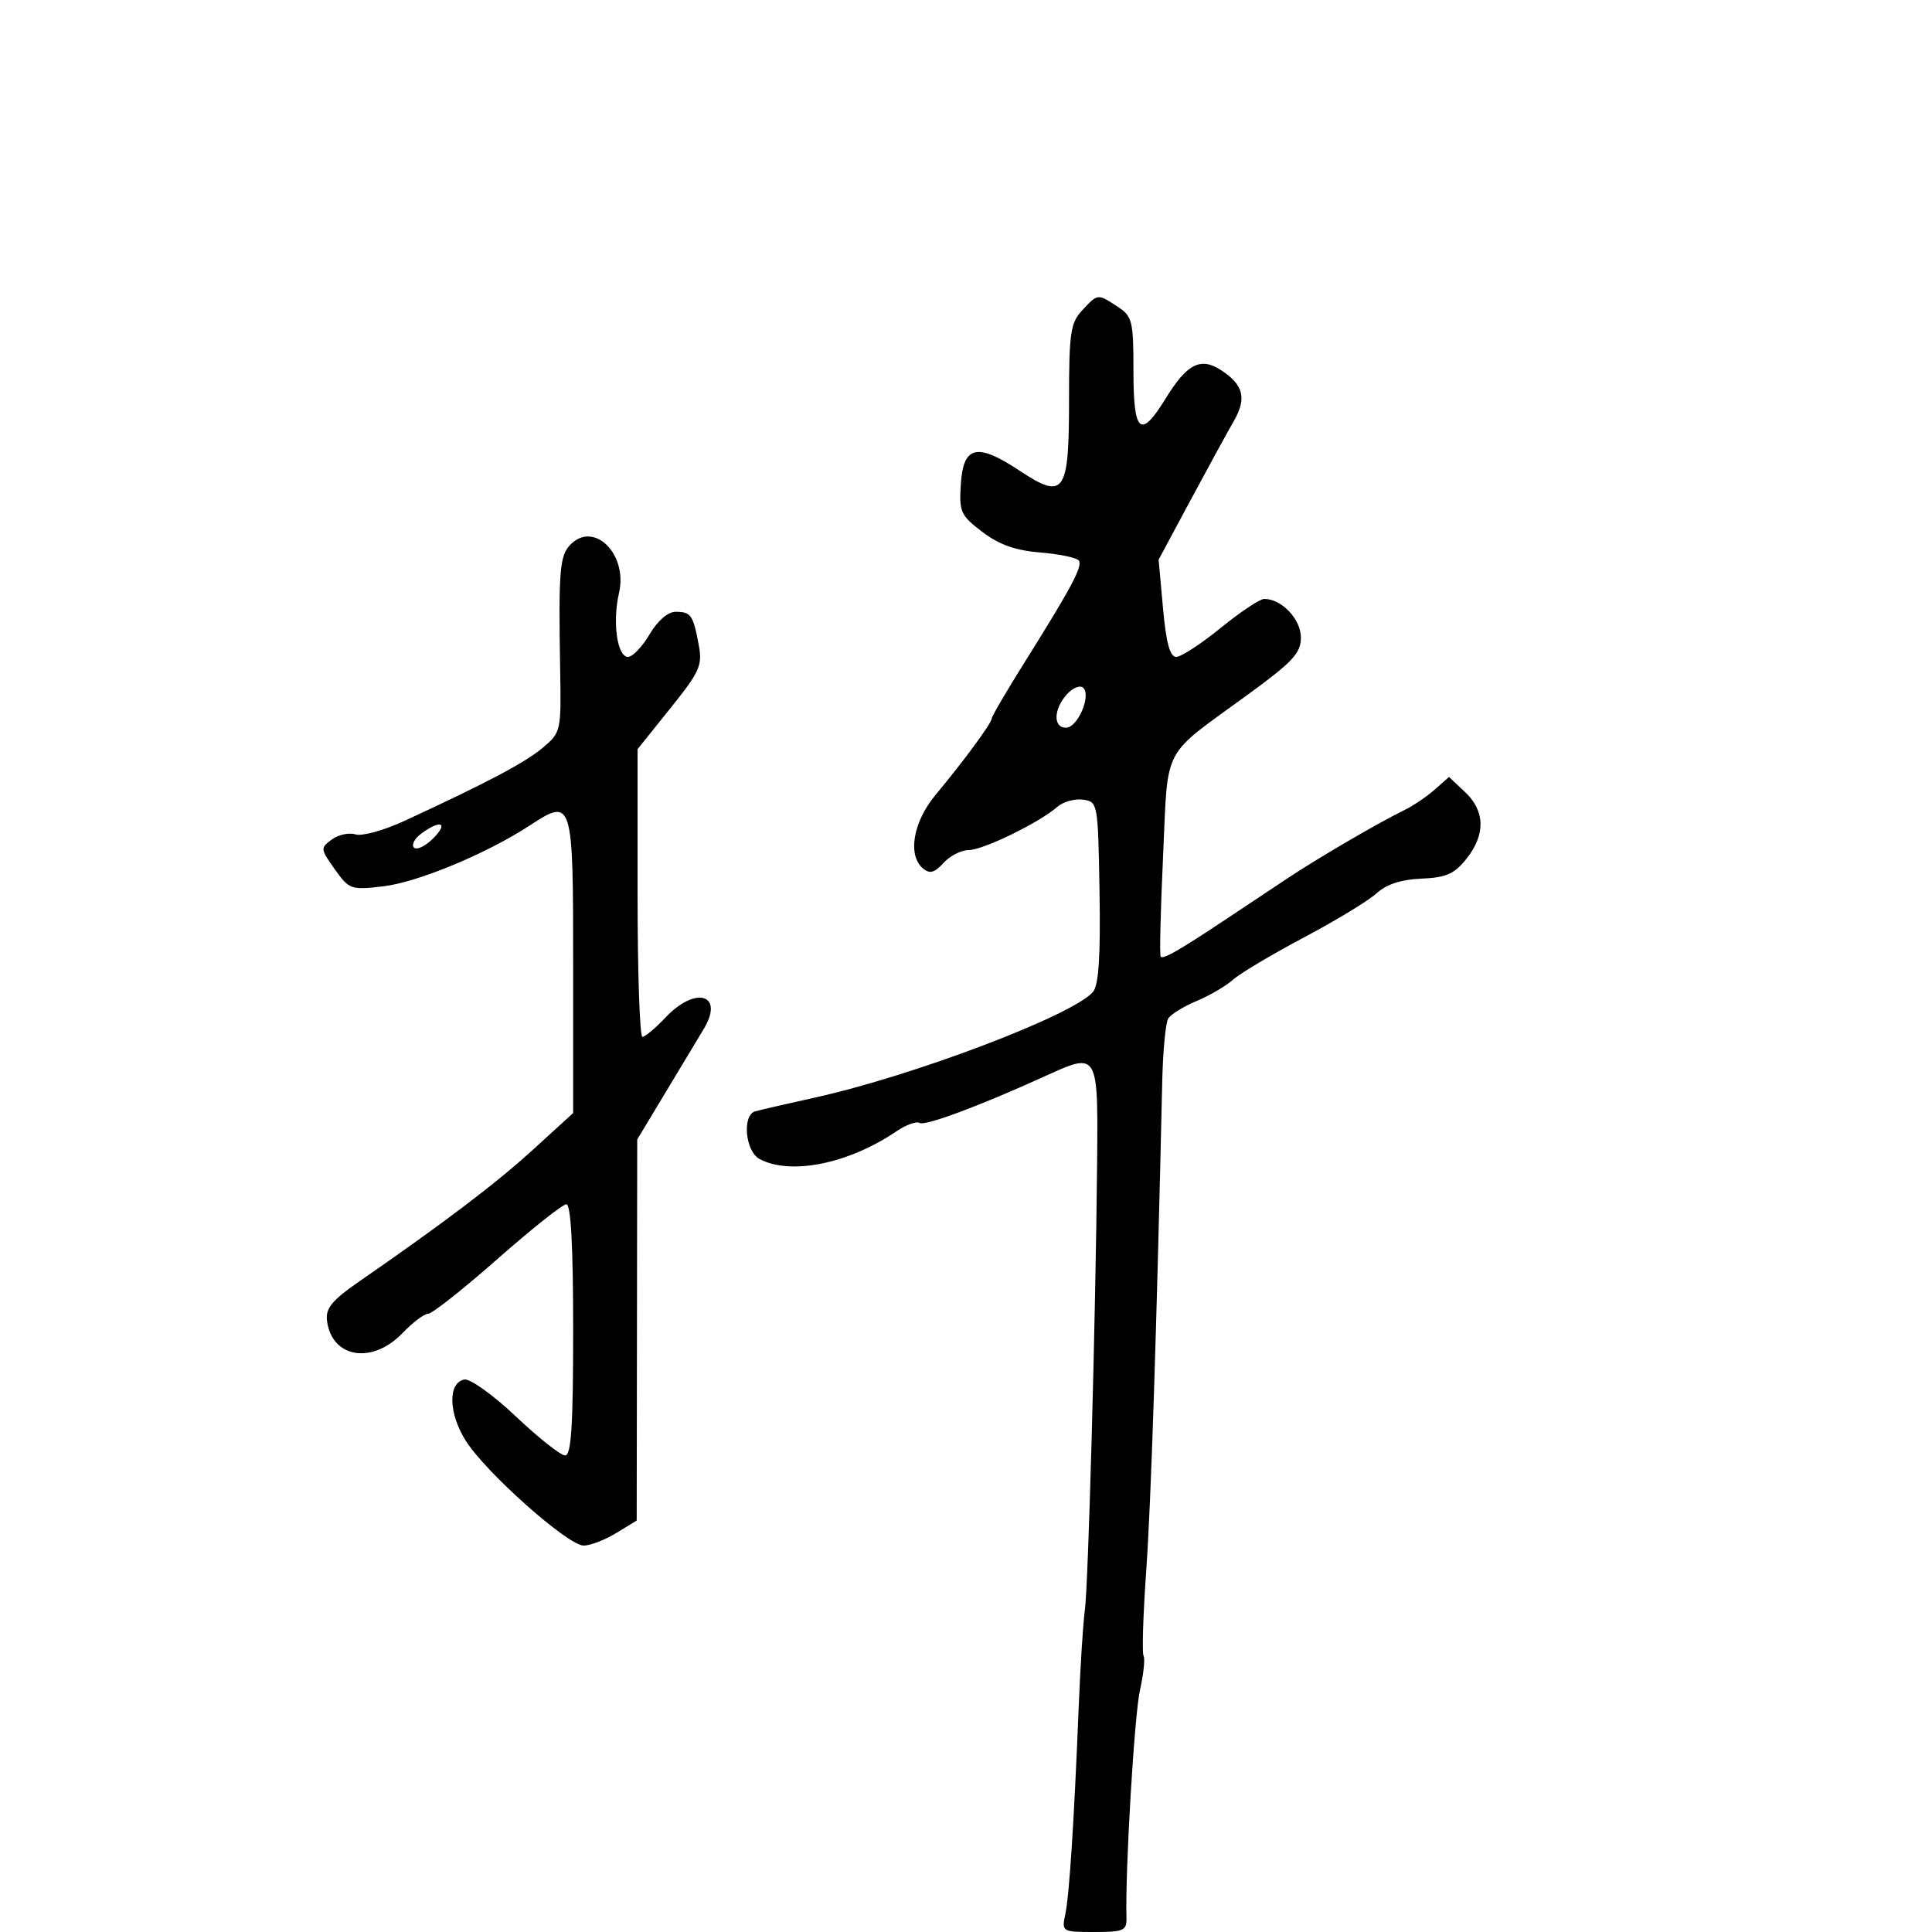 <svg xmlns="http://www.w3.org/2000/svg" width="300" height="300" viewBox="0 0 300 300" version="1.1">
  <defs/>
  <path d="M168.039,48.189 C169.242,46.898 169.838,46.245 170.508,46.16 C171.195,46.072 171.959,46.582 173.535,47.615 C175.831,49.119 176,49.806 176,57.615 C176,67.299 177.094,68.233 181,61.88 C184.325,56.473 186.433,55.398 189.621,57.487 C193.111,59.774 193.622,61.854 191.566,65.418 C190.588,67.113 187.565,72.642 184.848,77.703 L179.908,86.907 L180.592,94.453 C181.082,99.862 181.666,102 182.652,102 C183.409,102 186.514,99.975 189.553,97.5 C192.592,95.025 195.635,93 196.316,93 C199.012,93 202,96.145 202,98.982 C202,101.422 200.768,102.75 193.75,107.868 C187.076,112.736 183.984,114.643 182.468,117.413 C180.905,120.269 181.015,124.04 180.602,132.916 C180.21,141.335 180.042,148.375 180.228,148.561 C180.644,148.978 183.098,147.574 190.106,142.912 C193.073,140.938 197.471,138.013 199.879,136.412 C204.692,133.212 214.082,127.729 218,125.83 C219.375,125.164 221.512,123.726 222.75,122.635 L225,120.651 L227.5,123 C230.624,125.935 230.693,129.621 227.695,133.369 C225.817,135.715 224.545,136.273 220.71,136.435 C217.561,136.568 215.277,137.315 213.76,138.708 C212.517,139.85 207.45,142.929 202.5,145.551 C197.55,148.172 192.594,151.124 191.486,152.111 C190.379,153.097 187.822,154.594 185.805,155.437 C183.787,156.28 181.805,157.506 181.4,158.161 C180.995,158.816 180.577,163.211 180.471,167.926 C179.585,207.215 178.727,233.427 177.984,243.929 C177.5,250.765 177.314,256.699 177.571,257.114 C177.827,257.53 177.575,259.934 177.01,262.456 C176.142,266.328 174.711,290.433 174.915,297.75 C174.972,299.796 174.517,300 169.909,300 C164.907,300 164.849,299.964 165.419,297.25 C166.048,294.255 166.777,282.979 167.503,265 C167.758,258.675 168.188,251.925 168.458,250 C168.994,246.183 170.137,204.444 170.36,180.52 C170.455,170.329 170.496,166.184 168.803,165.278 C167.641,164.656 165.663,165.56 162.325,167.082 C152.209,171.696 143.638,174.894 142.792,174.371 C142.308,174.072 140.694,174.654 139.206,175.664 C131.756,180.719 122.747,182.541 117.934,179.965 C115.733,178.787 115.213,173.167 117.25,172.572 C117.938,172.371 122.1,171.412 126.5,170.441 C141.89,167.045 166.793,157.575 169.734,154 C170.609,152.936 170.9,148.429 170.734,138.5 C170.503,124.674 170.471,124.496 168.168,124.17 C166.885,123.988 165.085,124.496 164.168,125.298 C161.364,127.75 152.642,132 150.413,132 C149.256,132 147.497,132.898 146.503,133.996 C145.125,135.52 144.377,135.728 143.348,134.874 C140.891,132.835 141.764,127.643 145.273,123.43 C149.69,118.127 154,112.263 154,111.556 C154,111.238 156.297,107.312 159.105,102.832 C166.353,91.267 168.108,87.984 167.538,87.061 C167.262,86.615 164.586,86.047 161.591,85.799 C157.654,85.473 155.14,84.581 152.521,82.584 C149.155,80.017 148.919,79.489 149.199,75.16 C149.584,69.199 151.71,68.71 158.288,73.067 C165.281,77.7 166,76.675 166,62.066 C166,51.685 166.228,50.132 168.039,48.189 Z M88.621,84.521 C92.292,80.851 97.506,86.098 96.121,92.068 C95.072,96.586 95.832,102 97.515,102 C98.223,102 99.732,100.425 100.867,98.5 C102.119,96.379 103.71,95 104.907,95 C107.285,95 107.625,95.483 108.489,100.092 C109.098,103.337 108.691,104.253 104.08,109.998 L99,116.328 L99,138.664 C99,150.949 99.339,161 99.753,161 C100.168,161 101.781,159.65 103.338,158 C108.035,153.024 112.529,154.386 109.267,159.797 C108.295,161.409 105.576,165.926 103.224,169.834 L98.948,176.939 L98.866,236.111 L95.683,238.052 C93.932,239.119 91.66,239.994 90.634,239.996 C88.193,240.001 75.45,228.673 72.322,223.717 C69.632,219.456 69.526,214.701 72.111,214.212 C72.997,214.044 76.597,216.627 80.111,219.952 C83.625,223.277 87.063,225.998 87.75,225.998 C88.707,226 89,221.434 89,206.5 C89,193.478 88.649,187 87.944,187 C87.363,187 82.547,190.825 77.24,195.5 C71.934,200.175 67.093,204 66.483,204 C65.873,204 64.081,205.35 62.5,207 C57.761,211.946 51.438,210.861 50.768,204.987 C50.558,203.145 51.62,201.86 55.661,199.067 C68.895,189.921 77,183.777 82.75,178.532 L89,172.832 L89,149.885 C89,124.077 88.922,123.827 82.225,128.2 C75.545,132.562 64.862,136.999 59.528,137.626 C54.489,138.218 54.226,138.126 51.985,134.979 C49.74,131.826 49.725,131.674 51.529,130.355 C52.556,129.605 54.21,129.249 55.205,129.565 C56.201,129.881 59.599,128.946 62.758,127.487 C75.632,121.539 81.538,118.418 84.272,116.118 C87.102,113.736 87.148,113.532 86.984,104.098 C86.713,88.473 86.9,86.243 88.621,84.521 Z M165.676,107.805 C163.584,110.117 163.5,113 165.525,113 C167.323,113 169.467,108.067 168.214,106.814 C167.732,106.332 166.613,106.77 165.676,107.805 Z M65.443,129.418 C64.376,130.198 63.852,131.186 64.279,131.613 C64.706,132.04 66.043,131.401 67.25,130.194 C69.696,127.748 68.455,127.215 65.443,129.418 Z"/>
</svg>

